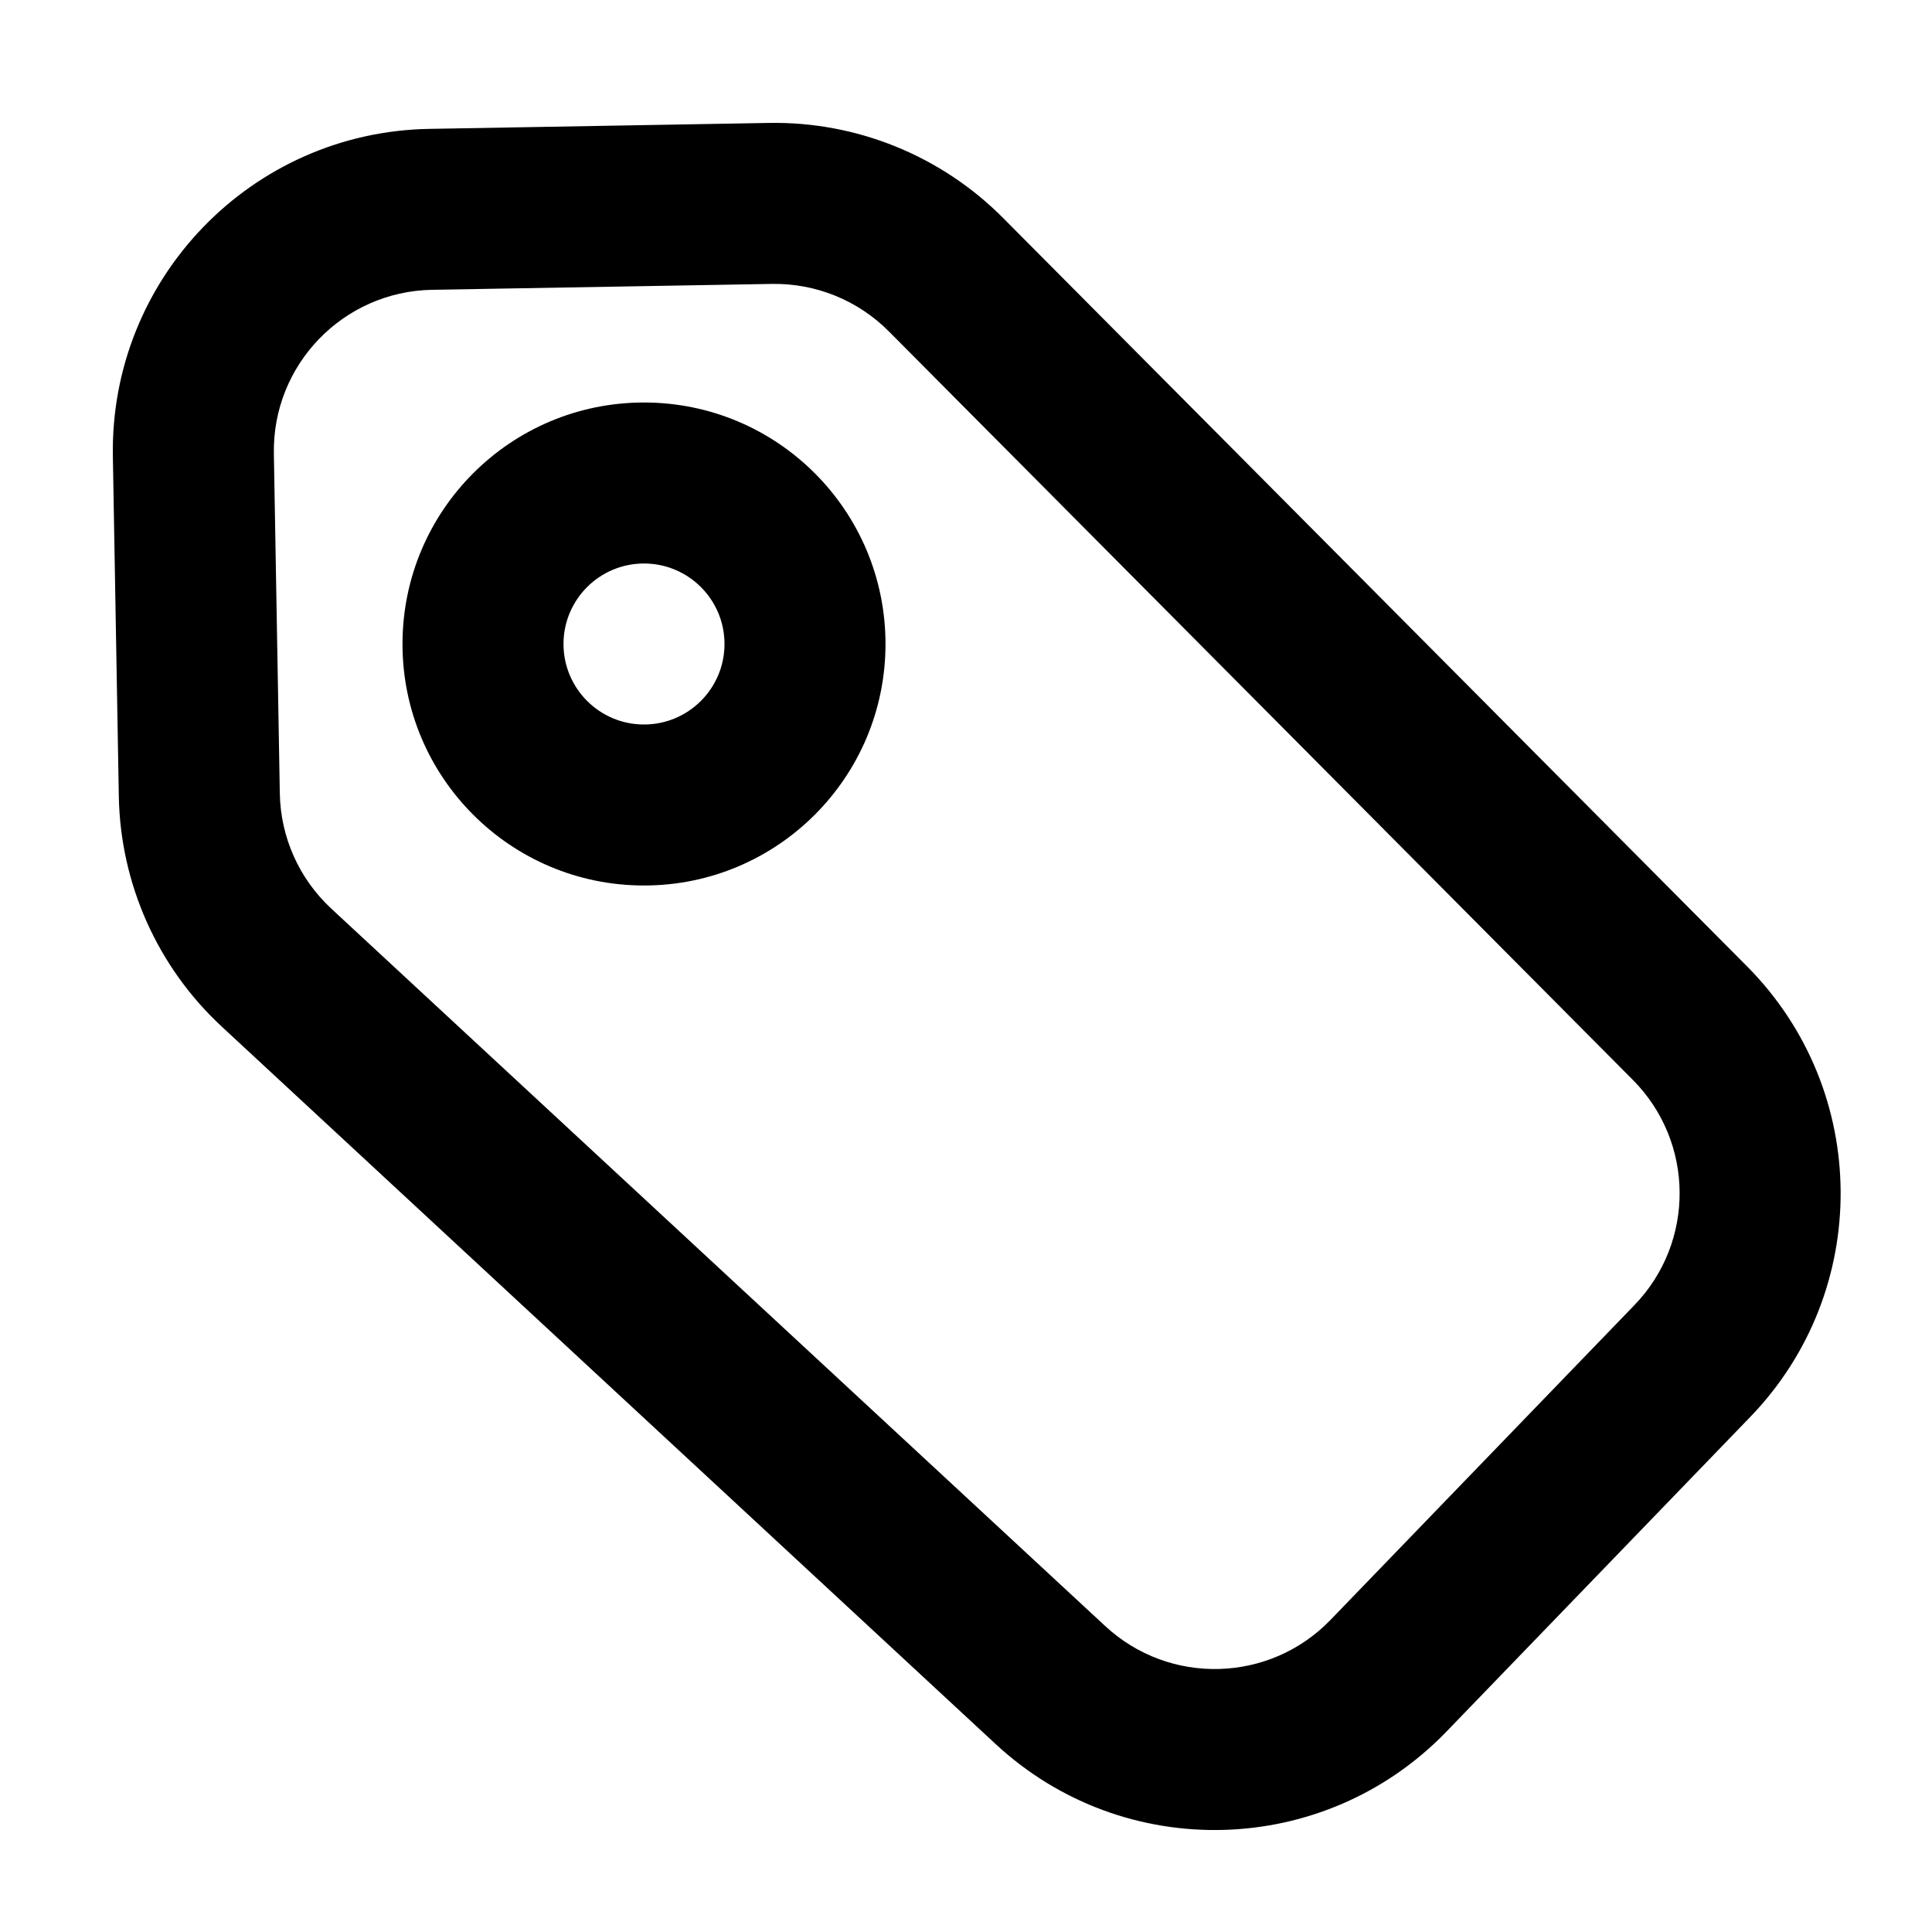 <?xml version="1.0" encoding="UTF-8"?>
<svg width="24px" height="24px" viewBox="0 0 24 24" version="1.1" xmlns="http://www.w3.org/2000/svg" xmlns:xlink="http://www.w3.org/1999/xlink">
    <!-- Generator: Sketch 44.1 (41455) - http://www.bohemiancoding.com/sketch -->
    <title>Bold/SVG/tag</title>
    <desc>Created with Sketch.</desc>
    <defs></defs>
    <g id="Bold-Outline" stroke="none" stroke-width="1" fill="none" fill-rule="evenodd">
        <g id="tag" fill-rule="nonzero" fill="#000000">
            <path d="M1.476,9.891 L1.402,5.67 C1.364,3.461 3.123,1.639 5.332,1.601 L9.552,1.527 C10.641,1.508 11.691,1.934 12.459,2.706 L21.702,12.004 C23.237,13.548 23.255,16.036 21.742,17.602 L17.967,21.512 C16.454,23.078 13.967,23.147 12.37,21.667 L2.756,12.754 C1.957,12.014 1.495,10.98 1.476,9.891 Z M3.476,9.856 C3.485,10.4 3.716,10.917 4.116,11.288 L13.73,20.2 C14.528,20.94 15.772,20.906 16.528,20.123 L20.303,16.213 C21.06,15.43 21.051,14.186 20.283,13.414 L11.041,4.116 C10.657,3.73 10.132,3.517 9.587,3.527 L5.367,3.6 C4.262,3.62 3.383,4.531 3.402,5.635 L3.476,9.856 Z M8,11 C6.343,11 5,9.657 5,8 C5,6.343 6.343,5 8,5 C9.657,5 11,6.343 11,8 C11,9.657 9.657,11 8,11 Z M8,9 C8.552,9 9,8.552 9,8 C9,7.448 8.552,7 8,7 C7.448,7 7,7.448 7,8 C7,8.552 7.448,9 8,9 Z" id="shape"></path>
        </g>
    </g>
</svg>